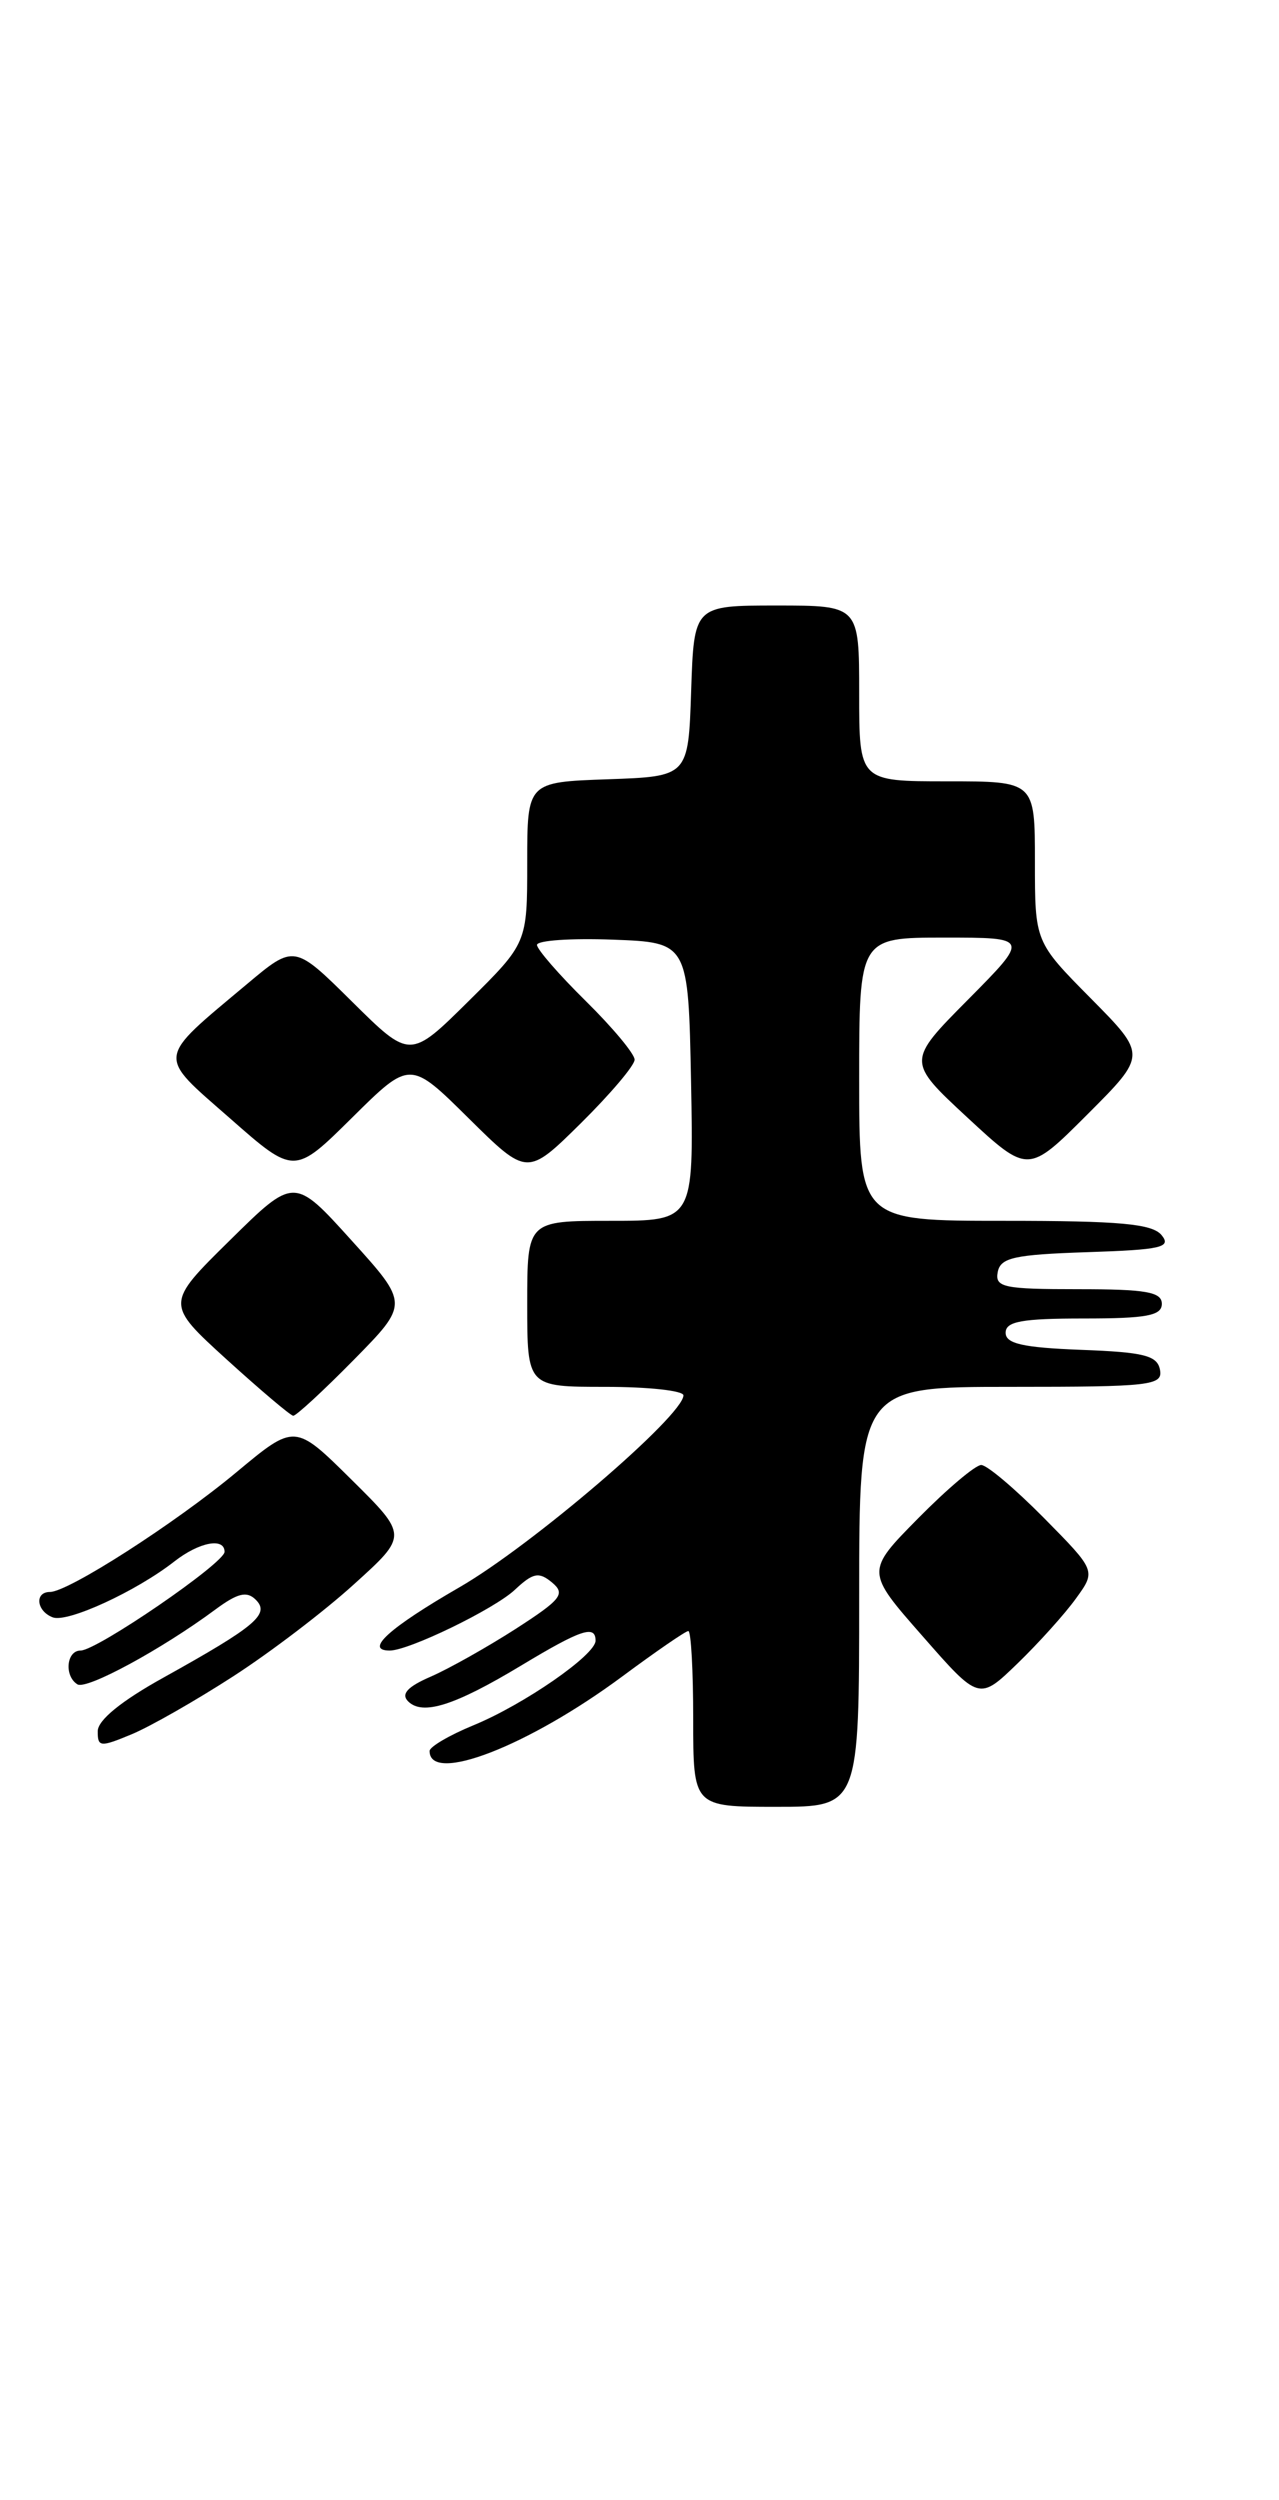 <?xml version="1.0" encoding="UTF-8" standalone="no"?>
<!DOCTYPE svg PUBLIC "-//W3C//DTD SVG 1.1//EN" "http://www.w3.org/Graphics/SVG/1.1/DTD/svg11.dtd" >
<svg xmlns="http://www.w3.org/2000/svg" xmlns:xlink="http://www.w3.org/1999/xlink" version="1.1" viewBox="0 0 131 256">
 <g >
 <path fill="currentColor"
d=" M 88.00 163.50 C 88.00 142.00 88.00 142.00 103.57 142.00 C 117.87 142.00 119.12 141.86 118.81 140.25 C 118.53 138.79 117.18 138.45 110.74 138.21 C 104.76 137.98 103.00 137.58 103.00 136.46 C 103.00 135.30 104.66 135.00 111.00 135.00 C 117.44 135.00 119.00 134.71 119.00 133.50 C 119.00 132.28 117.38 132.00 110.43 132.00 C 102.80 132.00 101.89 131.81 102.19 130.25 C 102.47 128.77 103.87 128.46 111.35 128.21 C 118.96 127.96 120.01 127.72 118.97 126.46 C 118.00 125.30 114.70 125.00 102.88 125.00 C 88.00 125.00 88.00 125.00 88.00 110.50 C 88.00 96.00 88.00 96.00 96.72 96.00 C 105.44 96.00 105.44 96.00 99.16 102.34 C 92.88 108.67 92.88 108.67 99.09 114.43 C 105.30 120.18 105.30 120.18 111.38 114.10 C 117.46 108.02 117.46 108.02 111.73 102.23 C 106.00 96.44 106.00 96.44 106.00 88.22 C 106.00 80.00 106.00 80.00 97.00 80.00 C 88.00 80.00 88.00 80.00 88.00 71.00 C 88.00 62.00 88.00 62.00 79.54 62.00 C 71.08 62.00 71.08 62.00 70.79 70.75 C 70.50 79.50 70.50 79.50 62.25 79.79 C 54.00 80.08 54.00 80.08 54.00 88.32 C 54.00 96.56 54.00 96.56 48.00 102.50 C 42.00 108.44 42.00 108.44 36.07 102.57 C 30.14 96.70 30.14 96.70 25.32 100.74 C 15.93 108.61 16.02 107.90 23.55 114.50 C 30.14 120.30 30.14 120.30 36.07 114.43 C 42.00 108.56 42.00 108.56 48.00 114.50 C 54.00 120.43 54.00 120.43 59.50 115.00 C 62.52 112.01 65.00 109.09 65.00 108.50 C 65.00 107.91 62.75 105.21 60.00 102.50 C 57.25 99.79 55.00 97.20 55.00 96.75 C 55.00 96.29 58.49 96.05 62.75 96.21 C 70.50 96.50 70.50 96.50 70.78 110.75 C 71.05 125.00 71.05 125.00 62.53 125.00 C 54.00 125.00 54.00 125.00 54.00 133.50 C 54.00 142.00 54.00 142.00 62.00 142.00 C 66.40 142.00 70.00 142.39 70.00 142.87 C 70.00 144.94 54.45 158.26 47.06 162.52 C 39.84 166.69 37.29 169.00 39.92 169.00 C 41.88 169.00 50.61 164.76 52.72 162.79 C 54.60 161.03 55.19 160.91 56.54 162.03 C 57.94 163.20 57.50 163.76 52.82 166.78 C 49.89 168.66 45.98 170.86 44.12 171.67 C 41.74 172.70 41.05 173.45 41.80 174.20 C 43.28 175.68 46.56 174.64 53.37 170.54 C 59.51 166.84 61.00 166.34 61.00 167.99 C 61.00 169.45 53.64 174.54 48.47 176.66 C 46.02 177.67 44.01 178.85 44.00 179.28 C 43.99 182.71 54.09 178.80 63.75 171.64 C 67.19 169.09 70.23 167.00 70.50 167.00 C 70.78 167.00 71.00 171.05 71.00 176.00 C 71.00 185.00 71.00 185.00 79.50 185.00 C 88.00 185.00 88.00 185.00 88.00 163.50 Z  M 23.87 171.65 C 27.67 169.20 33.25 164.95 36.27 162.20 C 41.78 157.22 41.78 157.22 35.99 151.49 C 30.20 145.76 30.20 145.76 24.23 150.73 C 17.90 156.00 6.99 163.00 5.12 163.00 C 3.52 163.00 3.73 164.96 5.40 165.60 C 6.90 166.18 13.95 162.94 17.88 159.86 C 20.41 157.89 23.00 157.40 23.00 158.89 C 23.00 160.04 9.91 169.01 8.25 169.00 C 6.80 169.00 6.56 171.61 7.93 172.46 C 8.87 173.04 16.53 168.89 22.03 164.82 C 24.34 163.11 25.28 162.88 26.20 163.80 C 27.67 165.27 26.20 166.51 16.76 171.76 C 12.41 174.17 10.01 176.13 10.01 177.26 C 10.00 178.89 10.27 178.91 13.49 177.57 C 15.41 176.77 20.08 174.10 23.87 171.65 Z  M 110.21 163.66 C 112.26 160.83 112.26 160.83 106.91 155.41 C 103.97 152.44 101.09 150.00 100.50 150.00 C 99.91 150.00 97.01 152.45 94.05 155.45 C 88.67 160.90 88.67 160.90 94.48 167.51 C 100.28 174.13 100.28 174.13 104.23 170.31 C 106.39 168.22 109.09 165.22 110.21 163.66 Z  M 36.22 139.25 C 41.88 133.50 41.88 133.50 36.00 127.00 C 30.13 120.50 30.13 120.50 23.54 127.00 C 16.95 133.49 16.95 133.49 23.22 139.20 C 26.68 142.34 29.74 144.93 30.03 144.96 C 30.32 144.98 33.11 142.41 36.22 139.25 Z "/>
</g>
</svg>